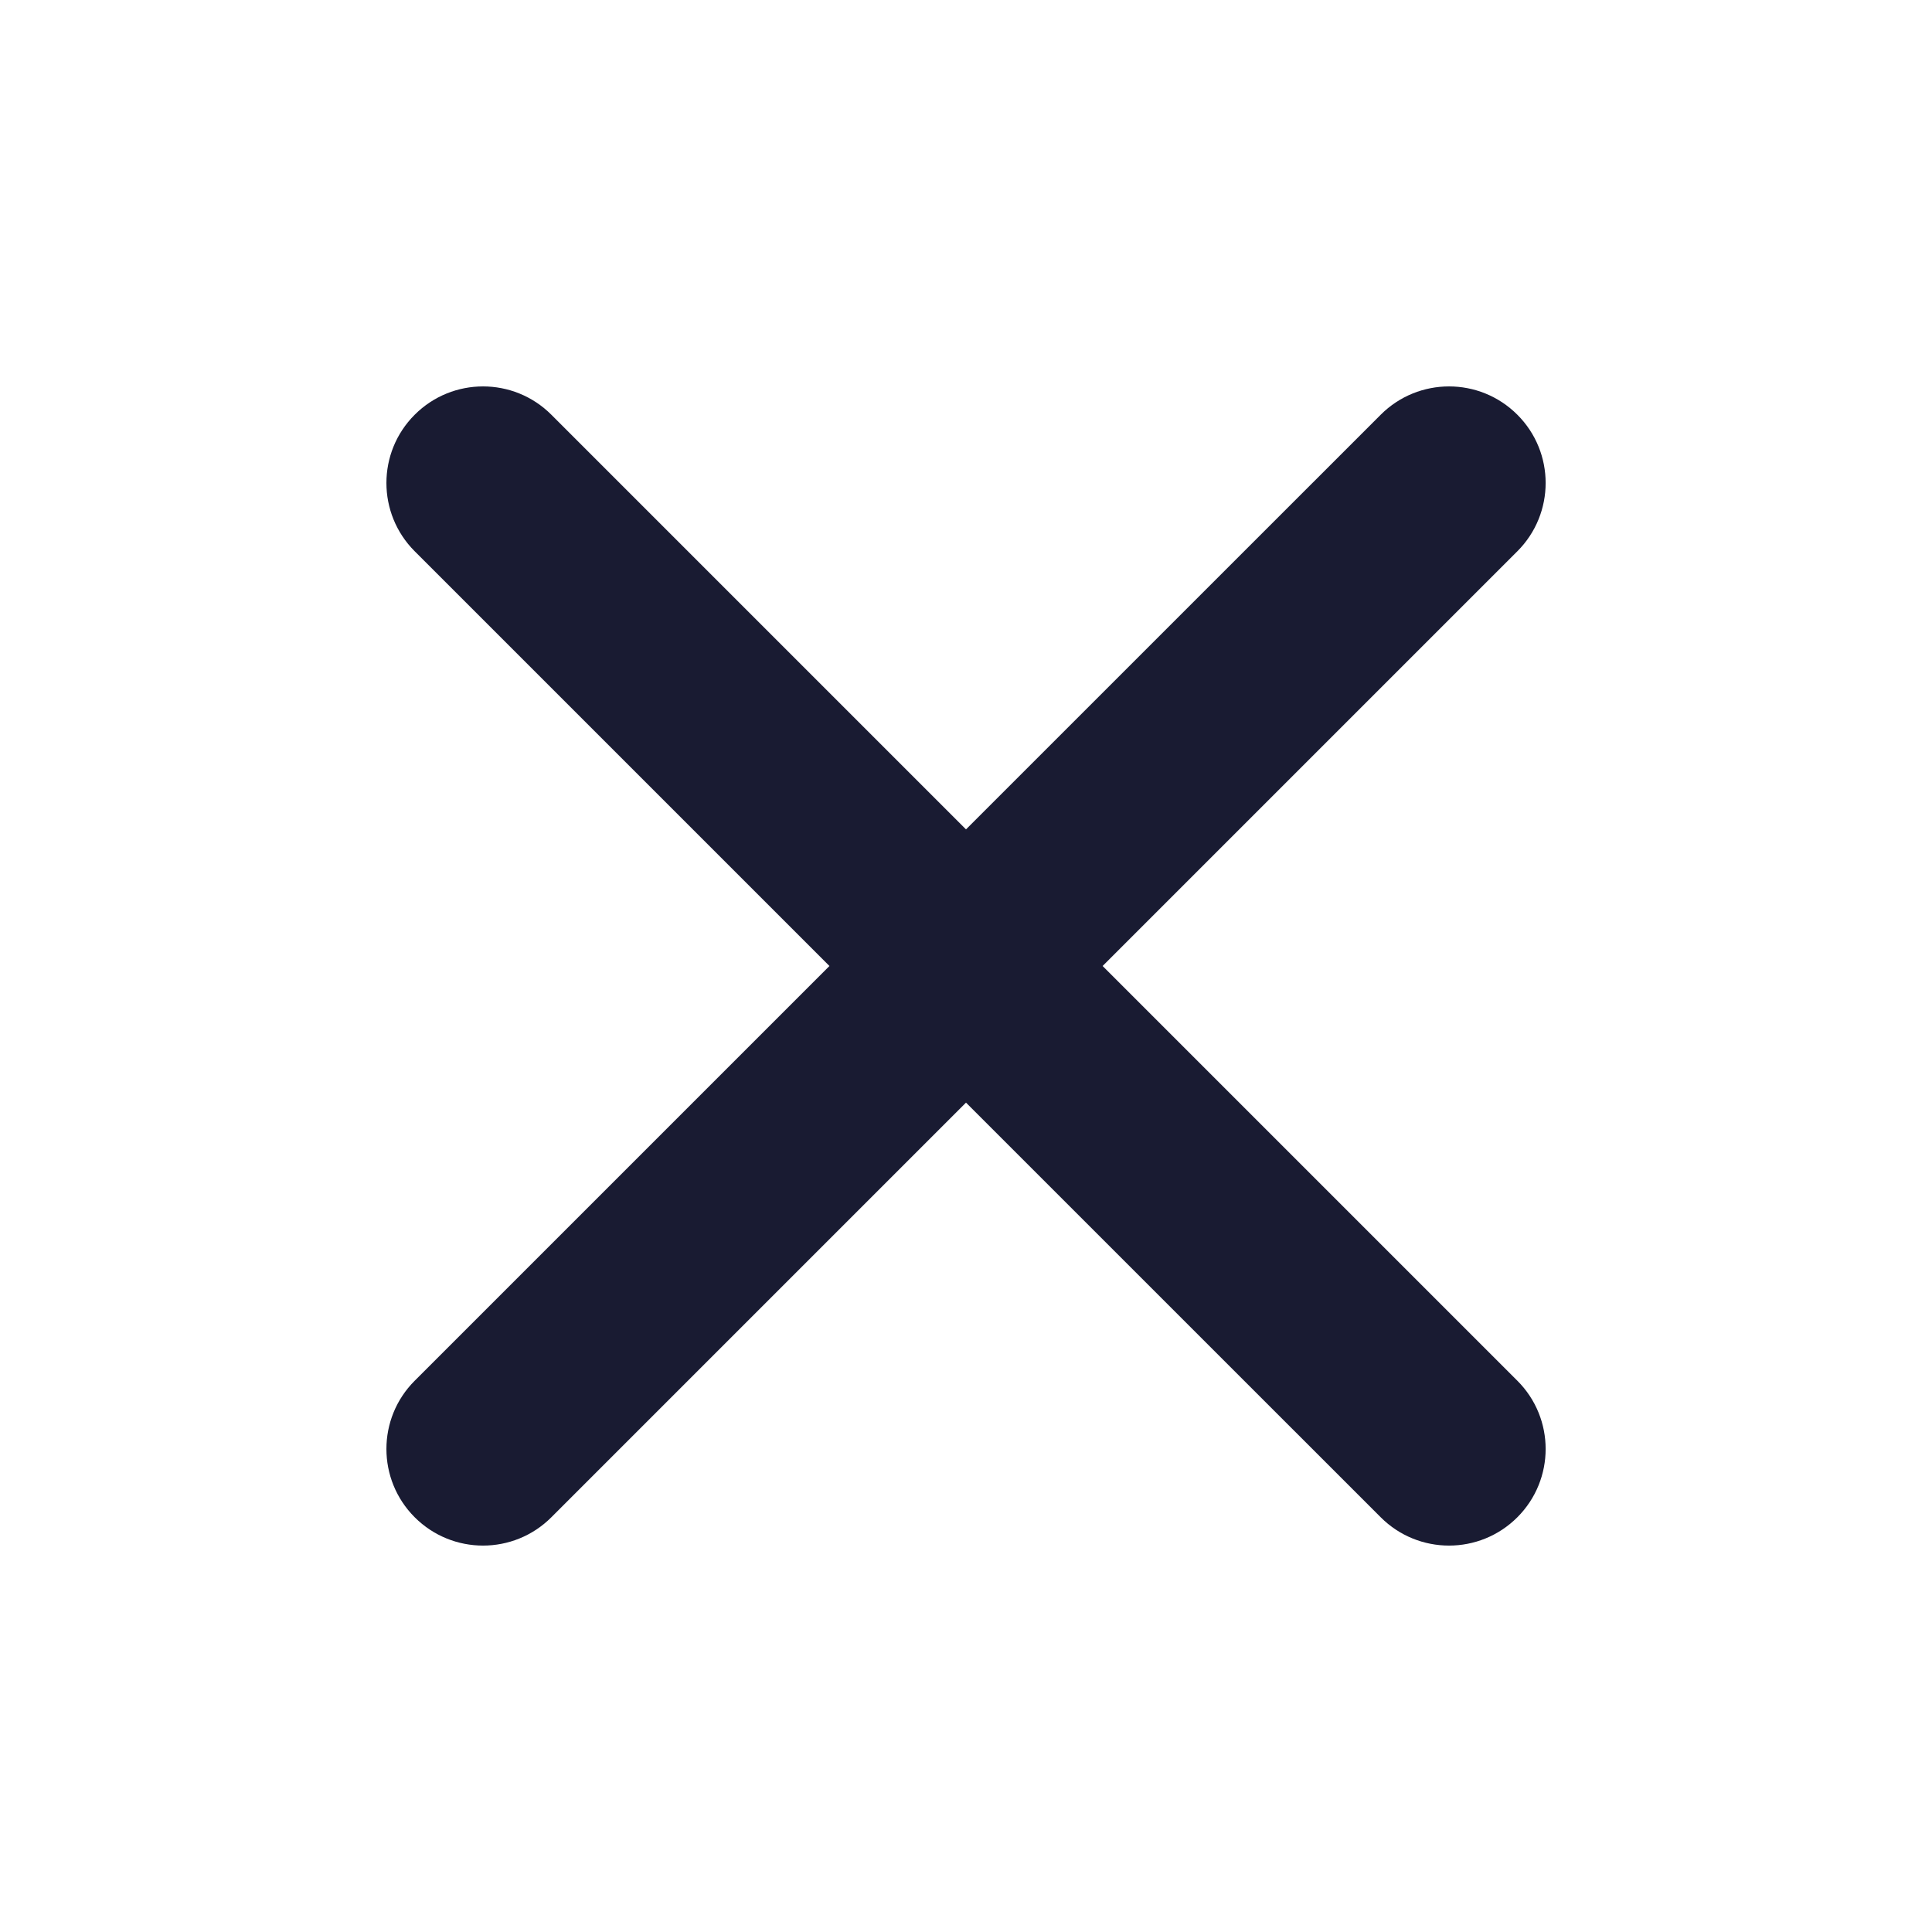 <svg width="32" height="32" viewBox="0 0 32 32" fill="none" xmlns="http://www.w3.org/2000/svg">
    <path fill-rule="evenodd" clip-rule="evenodd" d="M6.869 6.869C7.494 6.244 8.507 6.244 9.132 6.869L16 13.737L22.869 6.869C23.494 6.244 24.507 6.244 25.132 6.869C25.757 7.493 25.757 8.506 25.132 9.131L18.263 16L25.132 22.869C25.757 23.493 25.757 24.506 25.132 25.131C24.507 25.756 23.494 25.756 22.869 25.131L16 18.263L9.132 25.131C8.507 25.756 7.494 25.756 6.869 25.131C6.244 24.506 6.244 23.493 6.869 22.869L13.738 16L6.869 9.131C6.244 8.506 6.244 7.493 6.869 6.869Z" fill="#191B32"/>
</svg>
